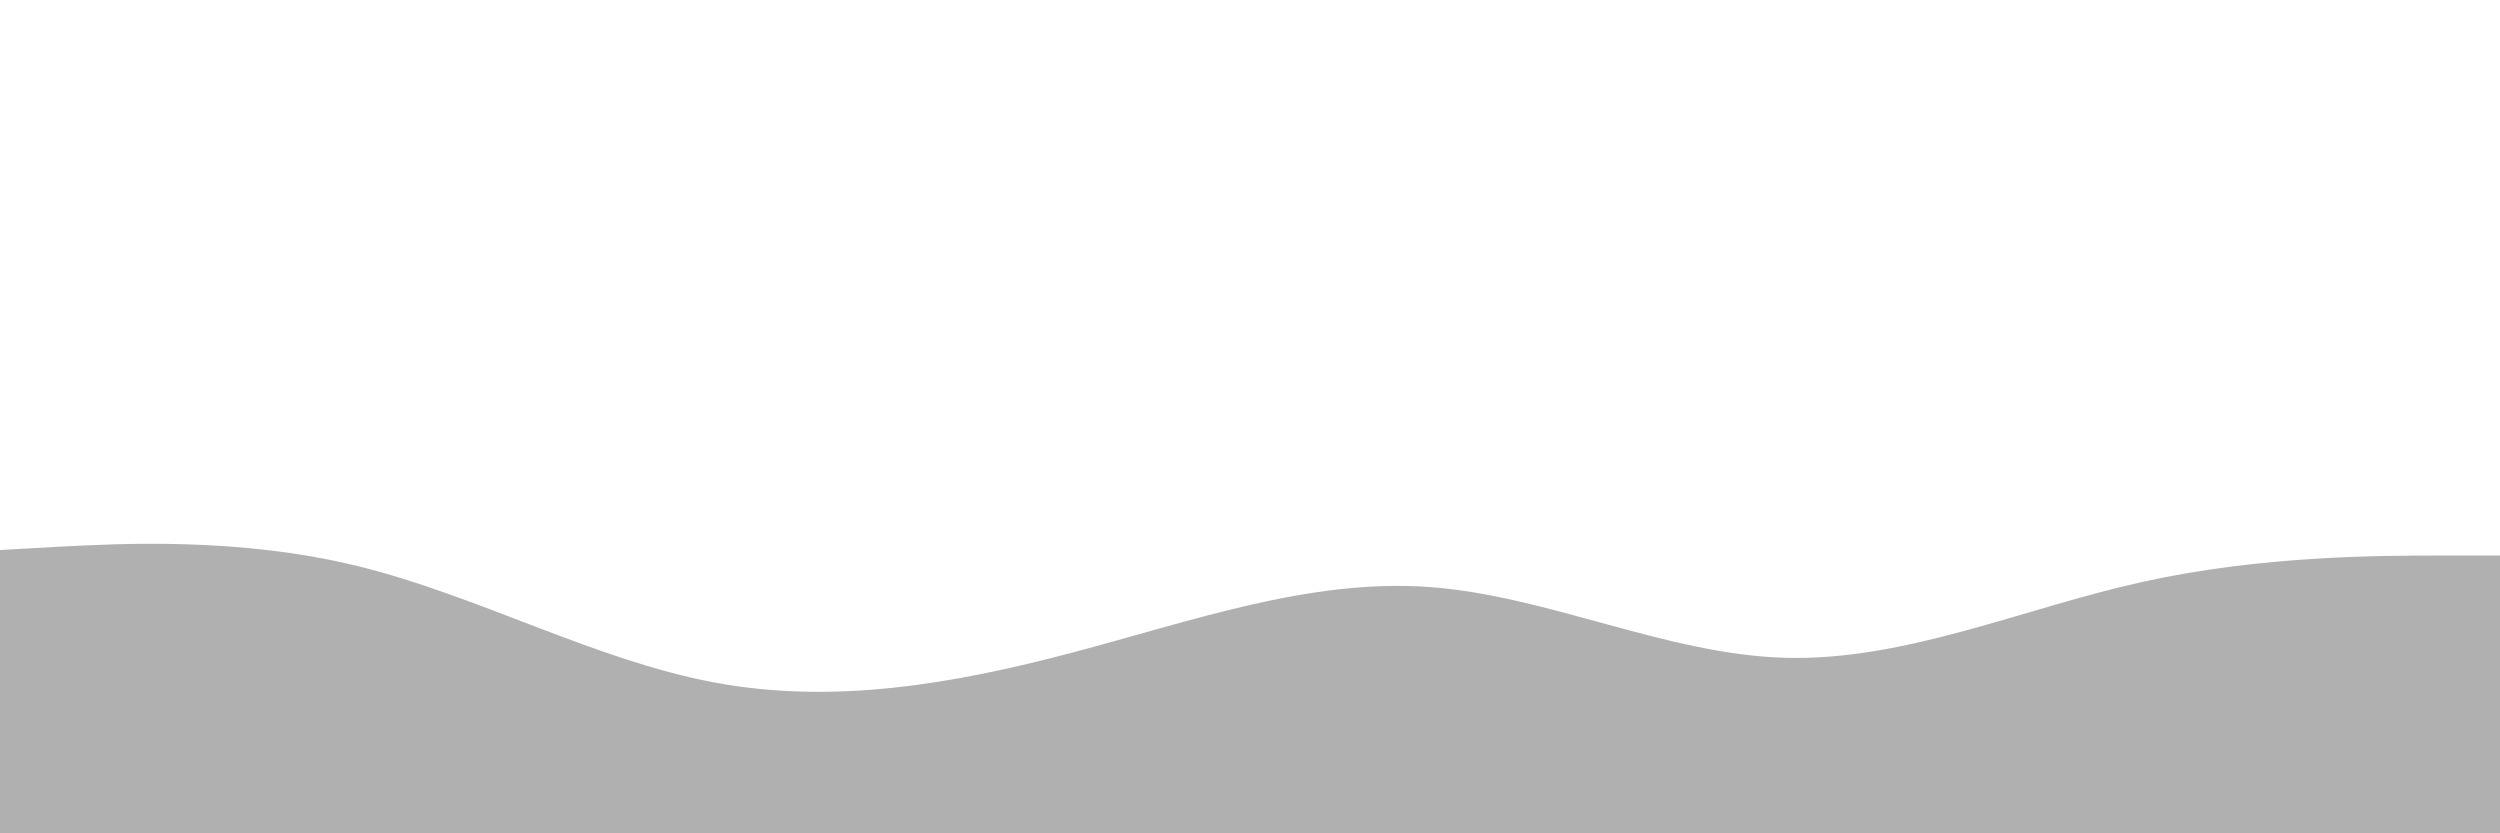 <svg id="visual" viewBox="0 0 900 300" width="900" height="300" xmlns="http://www.w3.org/2000/svg" xmlns:xlink="http://www.w3.org/1999/xlink" version="1.1"><rect x="0" y="0" width="900" height="300" fill="#ffffff"></rect><path d="M0 198L21.5 196.8C43 195.7 86 193.3 128.8 203.8C171.7 214.3 214.3 237.7 257.2 245.7C300 253.7 343 246.3 385.8 235C428.7 223.7 471.3 208.3 514.2 211.3C557 214.3 600 235.7 642.8 236.8C685.7 238 728.3 219 771.2 209.5C814 200 857 200 878.5 200L900 200L900 301L878.5 301C857 301 814 301 771.2 301C728.3 301 685.7 301 642.8 301C600 301 557 301 514.2 301C471.3 301 428.7 301 385.8 301C343 301 300 301 257.2 301C214.3 301 171.7 301 128.8 301C86 301 43 301 21.5 301L0 301Z" fill="#b0b0b0" stroke-linecap="round" stroke-linejoin="miter"></path></svg>